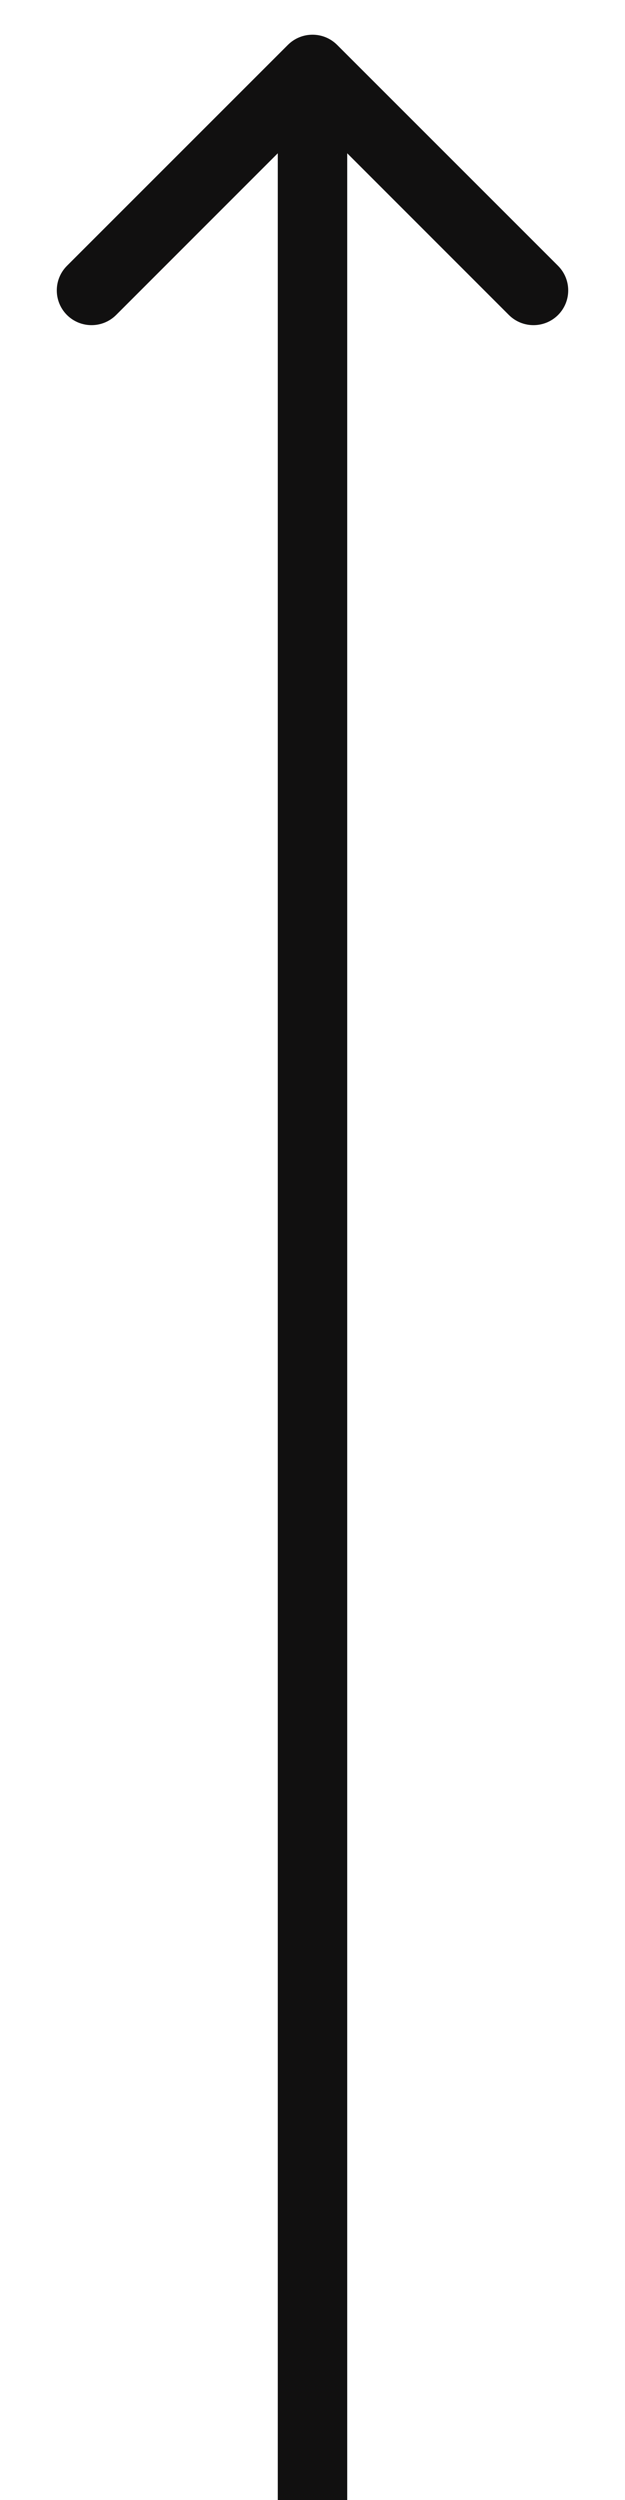 <svg width="9" height="36" viewBox="0 0 9 36" fill="none" xmlns="http://www.w3.org/2000/svg">
<path id="Arrow 5" d="M4.854 0.646C4.658 0.451 4.342 0.451 4.146 0.646L0.964 3.828C0.769 4.024 0.769 4.34 0.964 4.536C1.16 4.731 1.476 4.731 1.672 4.536L4.5 1.707L7.328 4.536C7.524 4.731 7.84 4.731 8.036 4.536C8.231 4.34 8.231 4.024 8.036 3.828L4.854 0.646ZM5 36L5 1H4L4 36H5Z" fill="#111010"/>
</svg>

